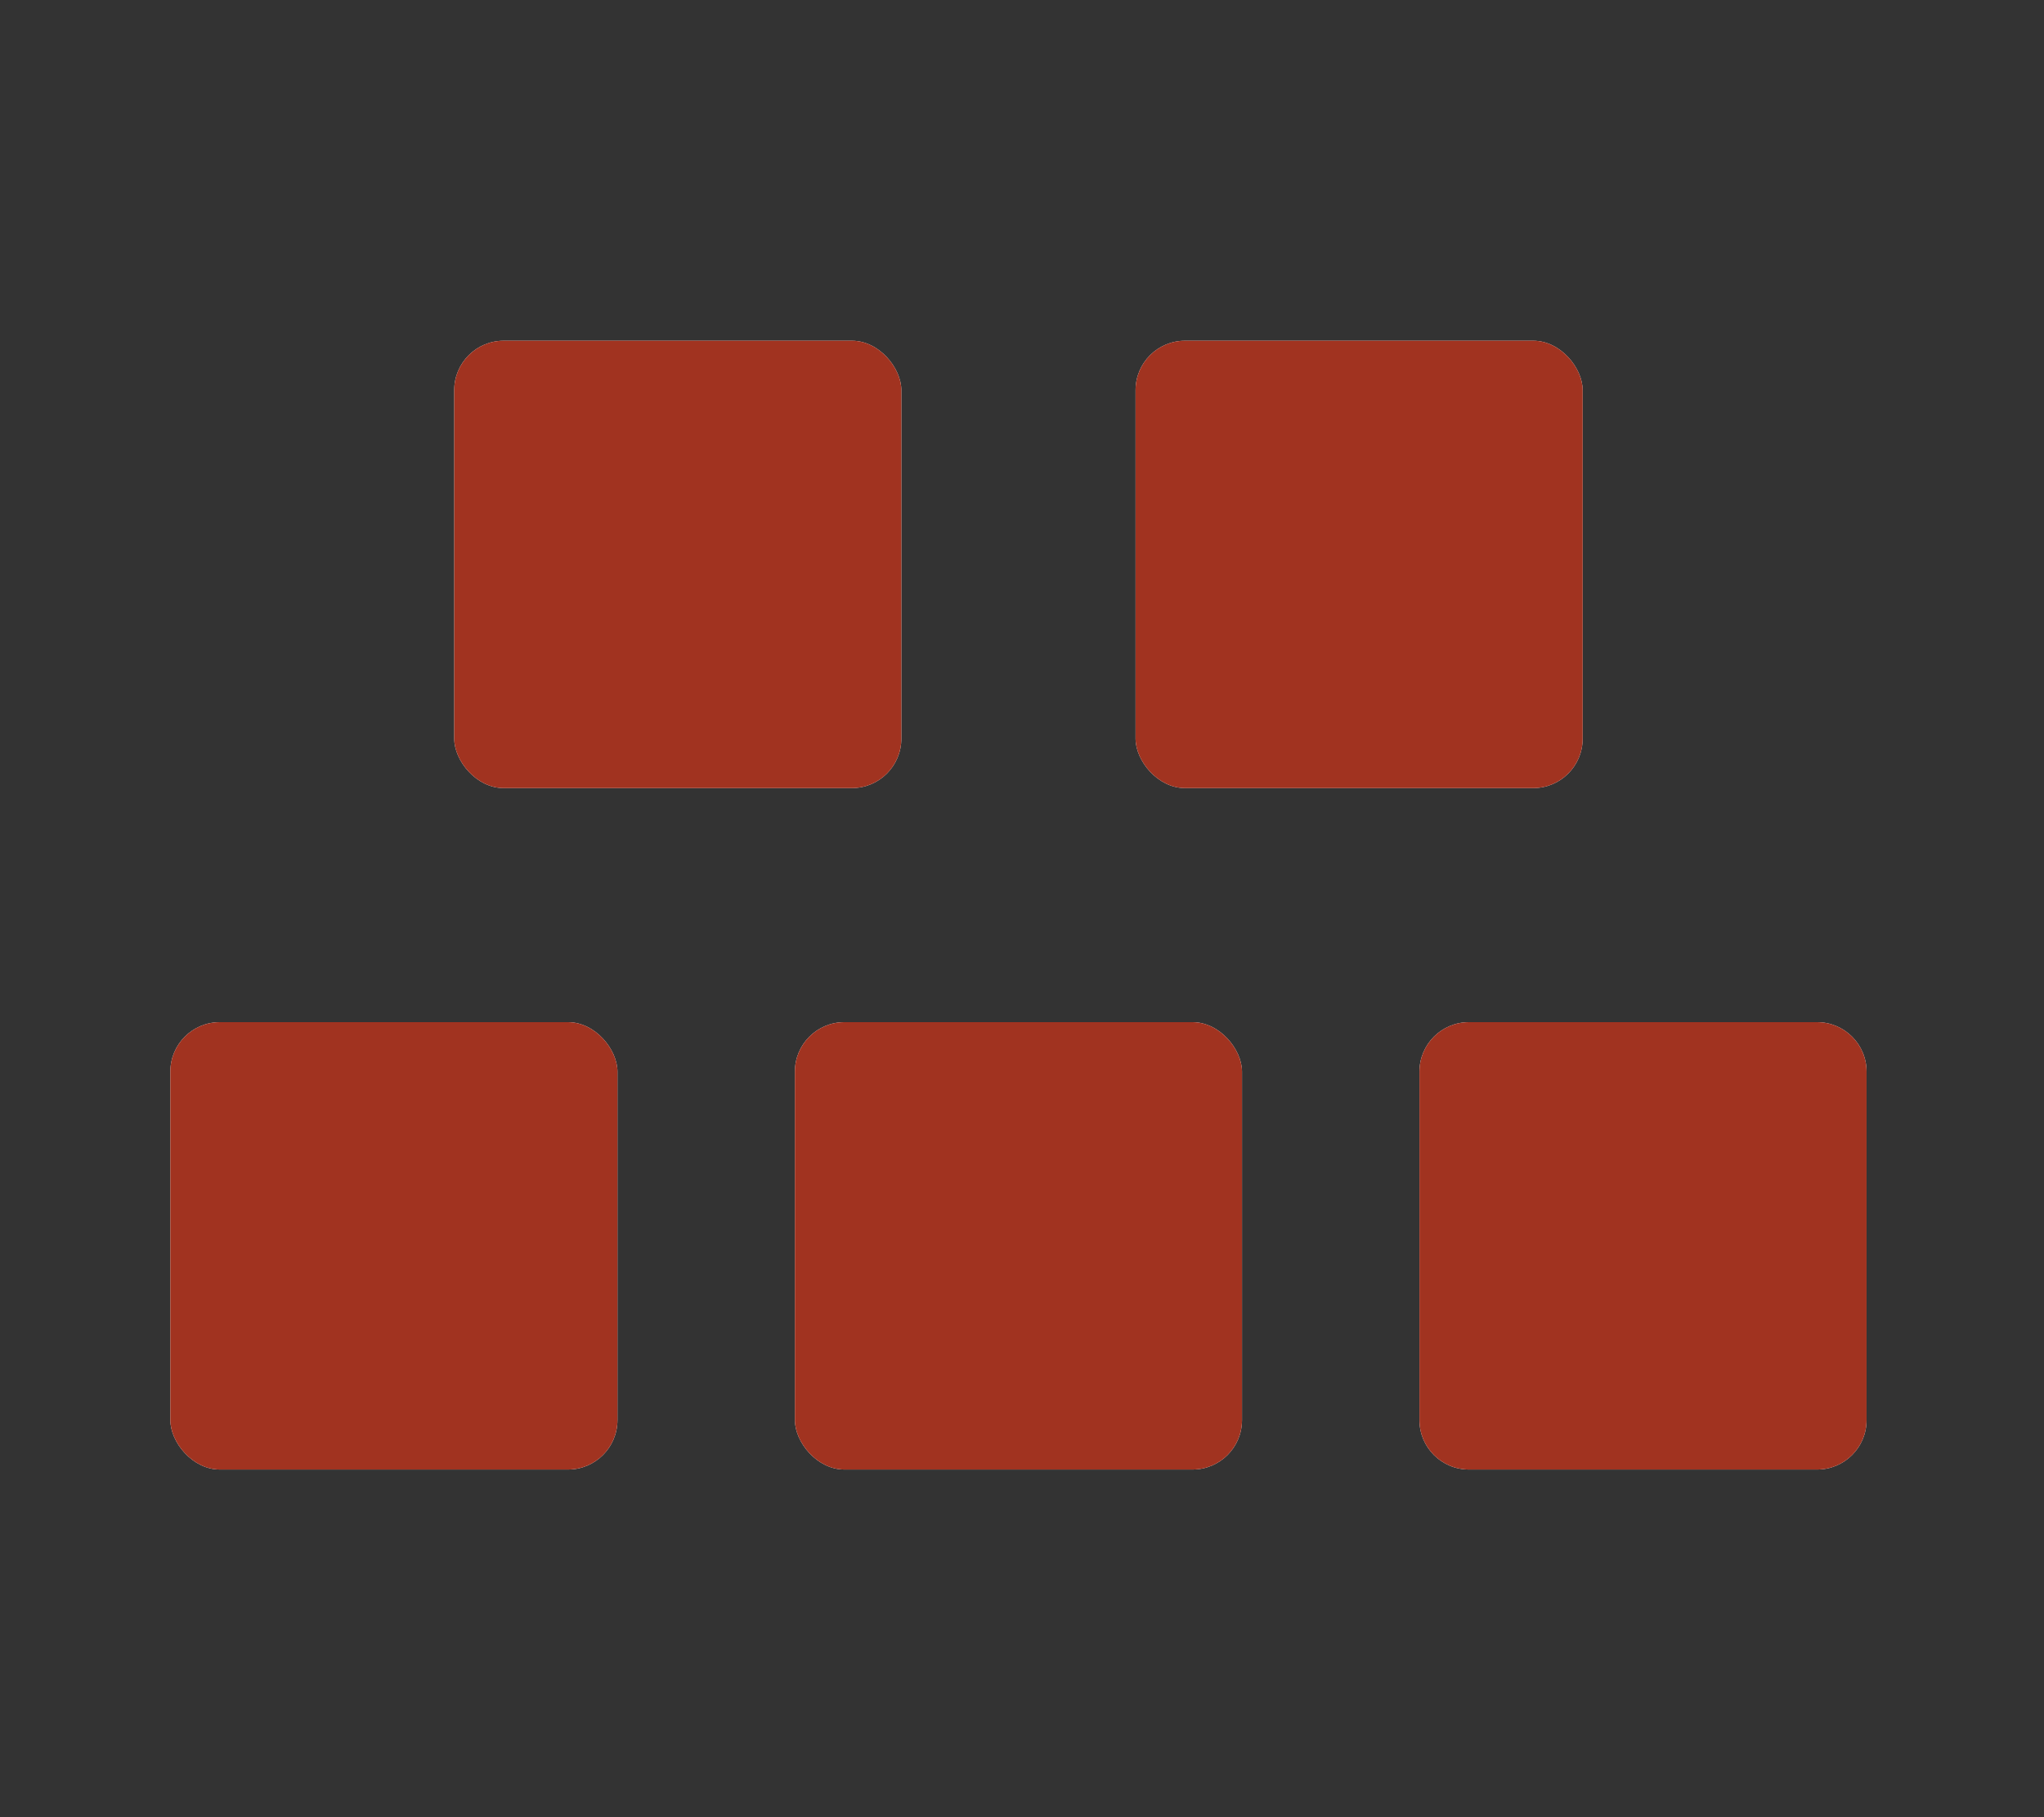 <svg width="36" height="32" viewBox="0 0 36 32" fill="none" xmlns="http://www.w3.org/2000/svg">
<rect x="0" y="0" width="36" height="32" fill="#333333" stroke="none"/>
<rect x="3" y="18" width="7.875" height="7.878" rx="0.871" fill="white"/>
<rect x="3" y="18" width="7.875" height="7.878" rx="0.871" fill="#A13320"/>
<rect x="14" y="18" width="7.875" height="7.878" rx="0.871" fill="white"/>
<rect x="14" y="18" width="7.875" height="7.878" rx="0.871" fill="#A13320"/>
<rect x="8" y="6" width="7.875" height="7.878" rx="0.871" fill="white"/>
<rect x="8" y="6" width="7.875" height="7.878" rx="0.871" fill="#A13320"/>
<rect x="20" y="6" width="7.875" height="7.878" rx="0.871" fill="white"/>
<rect x="20" y="6" width="7.875" height="7.878" rx="0.871" fill="#A13320"/>
<path d="M25 18.871C25 18.39 25.39 18 25.871 18H32.004C32.485 18 32.875 18.39 32.875 18.871V25.008C32.875 25.488 32.485 25.878 32.004 25.878H25.871C25.39 25.878 25 25.488 25 25.008V18.871Z" fill="white"/>
<path d="M25 18.871C25 18.39 25.39 18 25.871 18H32.004C32.485 18 32.875 18.39 32.875 18.871V25.008C32.875 25.488 32.485 25.878 32.004 25.878H25.871C25.39 25.878 25 25.488 25 25.008V18.871Z" fill="#A13320"/>
</svg>
